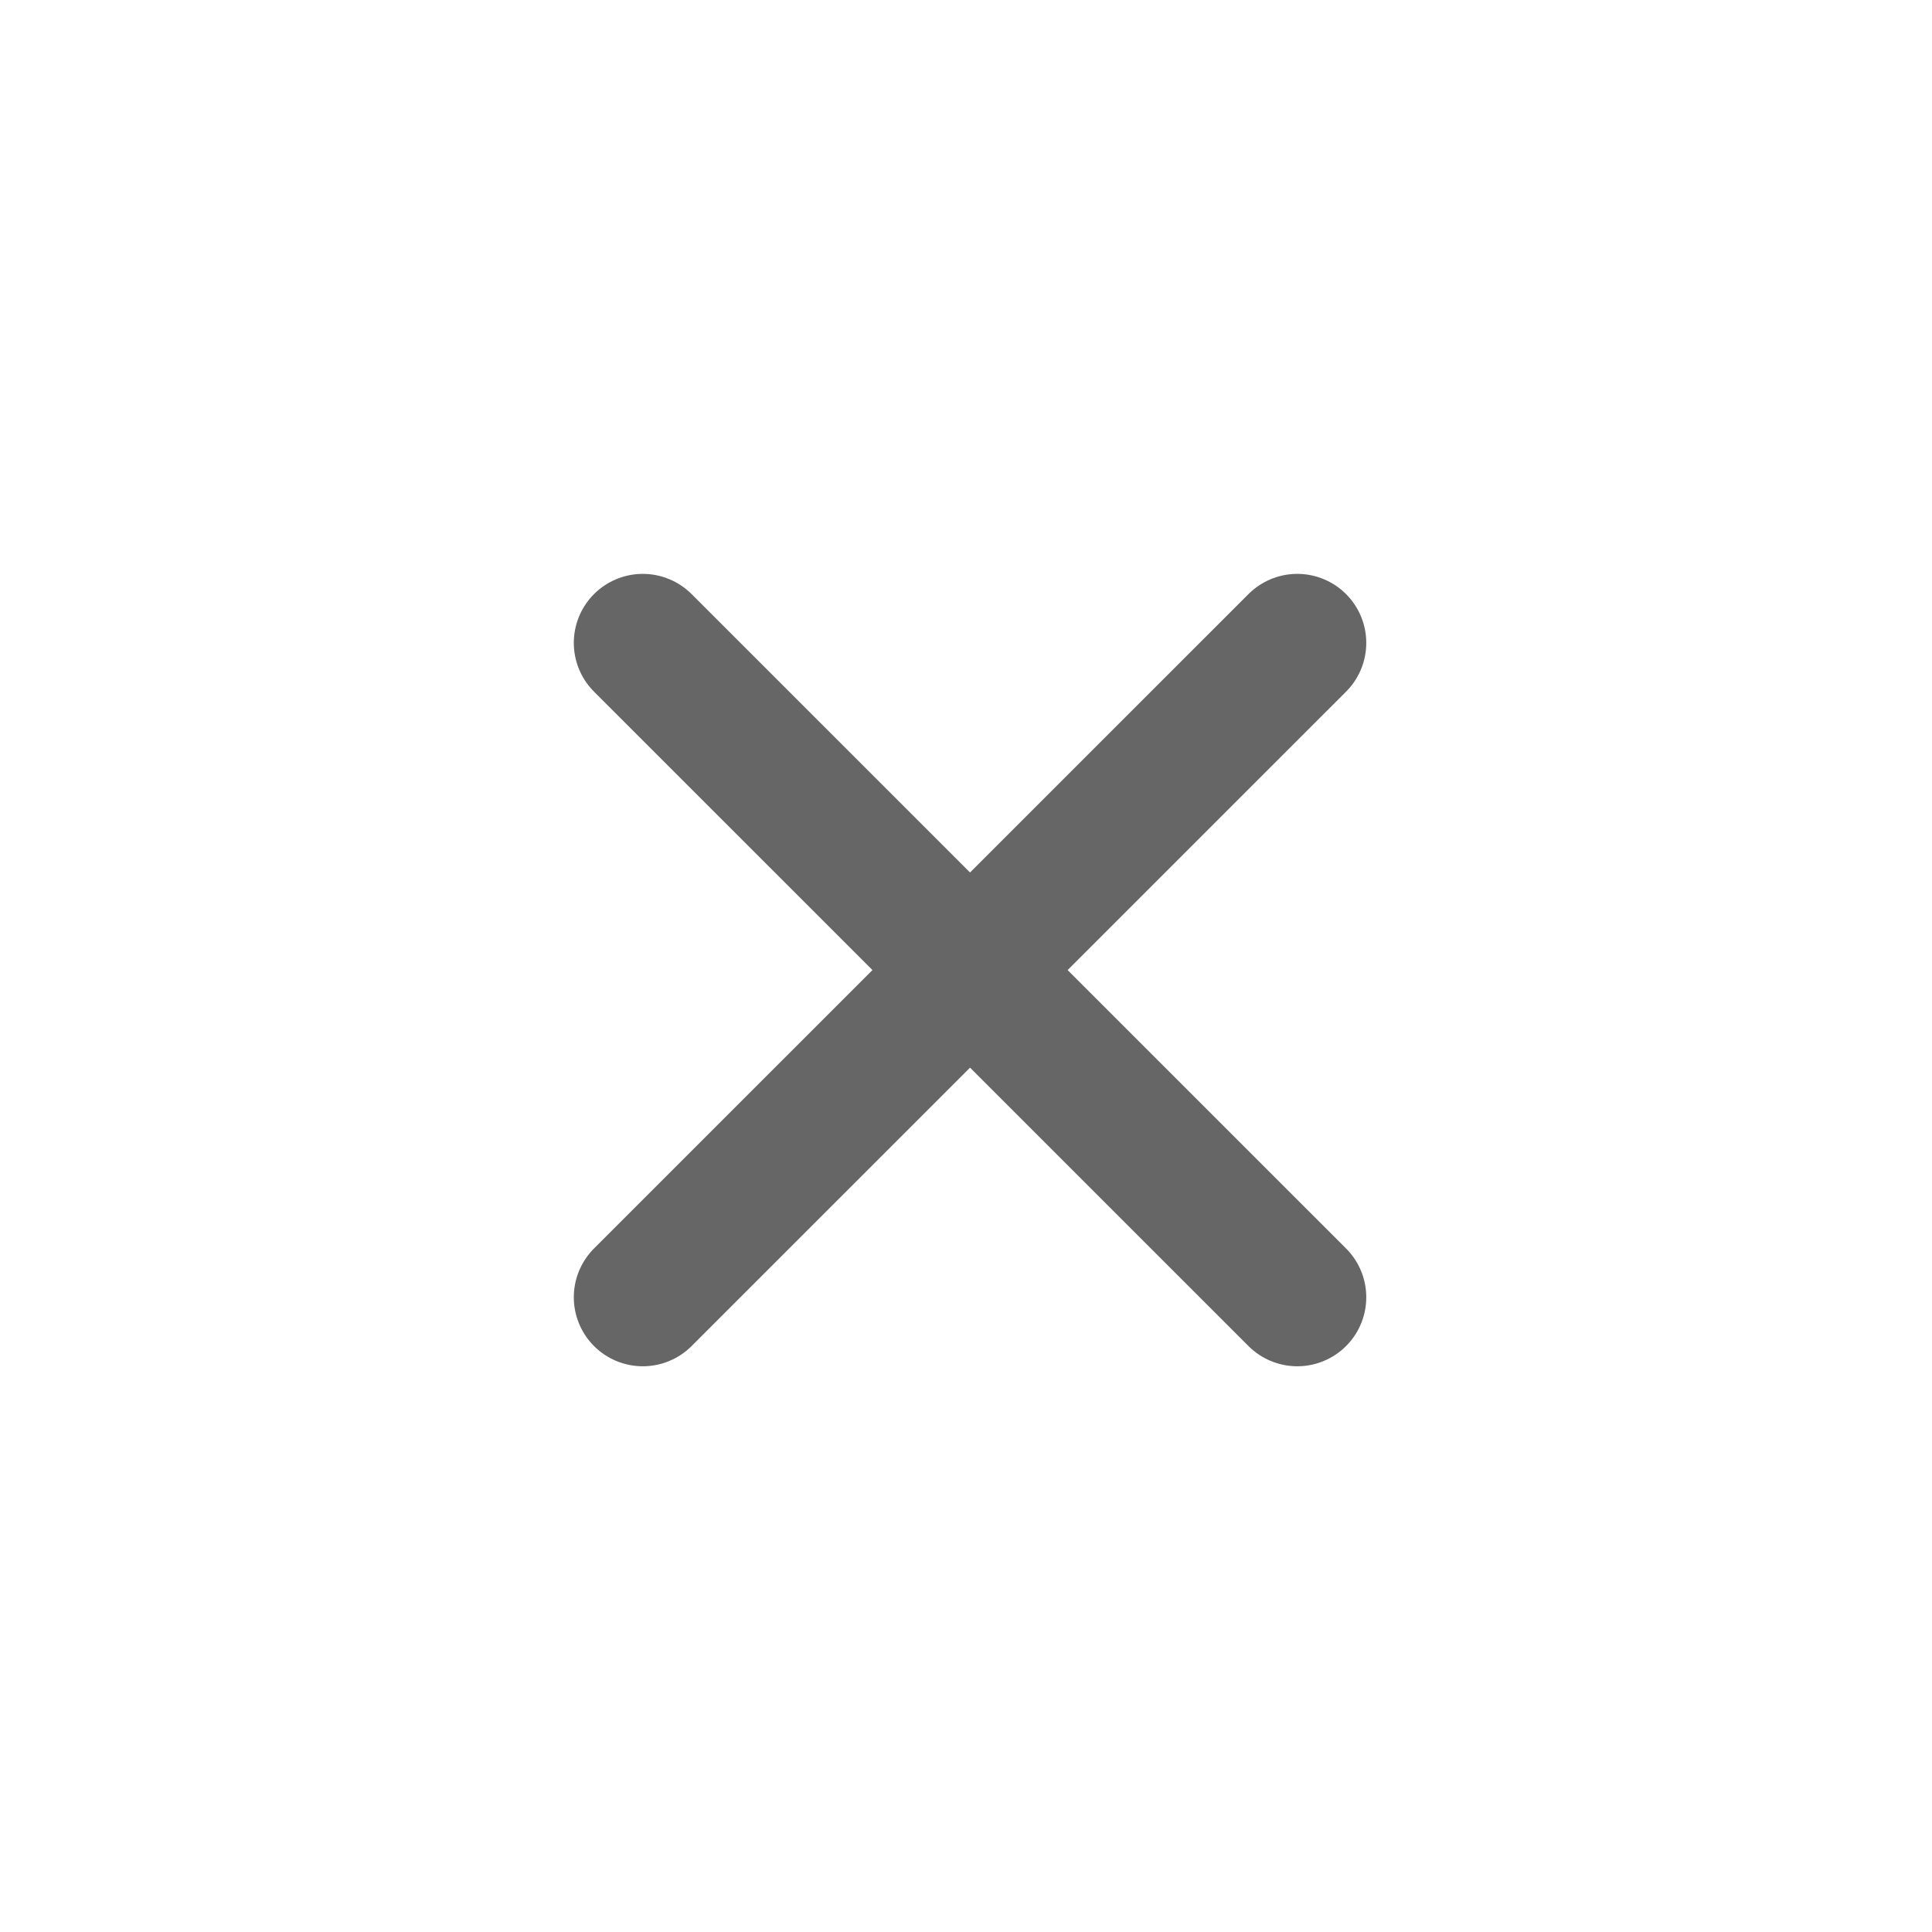 <svg width="28" height="28" viewBox="0 0 28 28" fill="none" xmlns="http://www.w3.org/2000/svg">
<path d="M9.316 9.317L18.801 18.801" stroke="#666666" stroke-width="2" stroke-linecap="round" stroke-linejoin="round"/>
<path d="M18.801 9.317L9.316 18.801" stroke="#666666" stroke-width="2" stroke-linecap="round" stroke-linejoin="round"/>
</svg>

